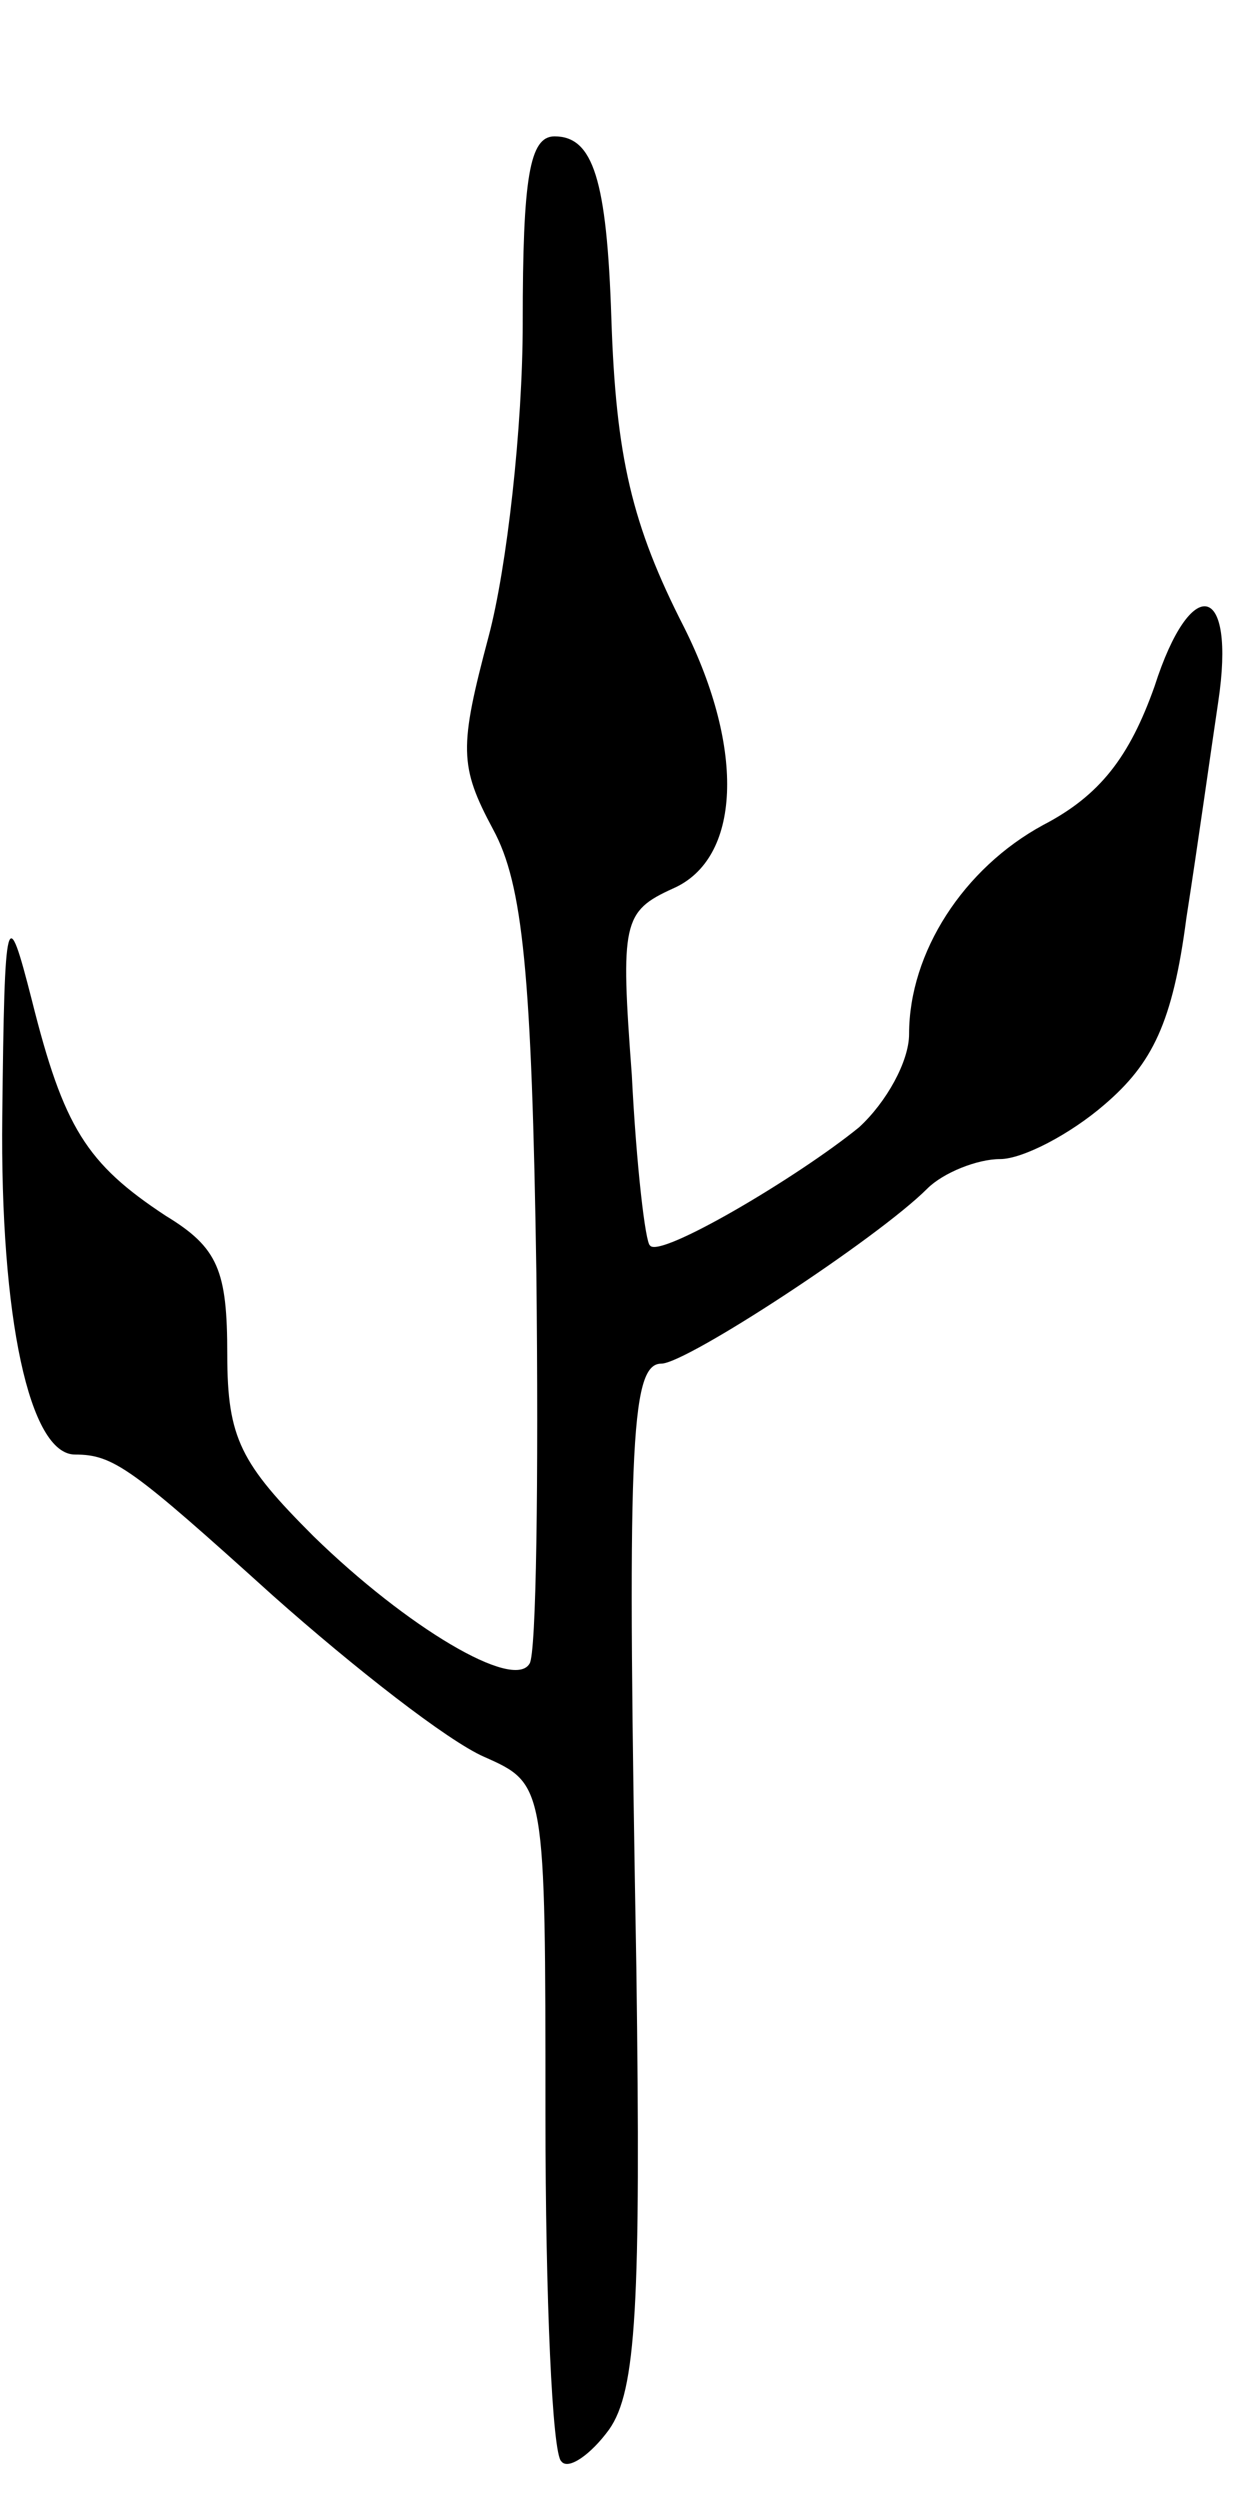 <svg version="1.0" xmlns="http://www.w3.org/2000/svg"
 width="55pt" height="110pt" viewBox="0 0 55 110"
 preserveAspectRatio="xMidYMid meet">
<g transform="translate(0,110) scale(0.1,-0.1)"
fill="#000000" stroke="none">
<path d="M230 958 c0 -46 -7 -108 -15 -138 -13 -49 -13 -57 2 -85 13 -24 17
-63 19 -195 1 -91 0 -168 -3 -172 -7 -12 -54 16 -95 56 -32 32 -38 43 -38 80
0 37 -4 47 -27 61 -35 23 -45 39 -59 95 -11 43 -12 41 -13 -51 -1 -89 12 -149
32 -149 17 0 25 -6 87 -62 36 -32 77 -64 93 -71 27 -12 27 -12 27 -158 0 -80
3 -149 7 -152 3 -4 13 3 21 14 12 17 14 55 12 203 -4 227 -3 266 11 266 11 0
95 55 117 77 7 7 22 13 32 13 10 0 31 11 46 24 21 18 30 36 36 82 5 32 11 75
14 95 8 53 -12 57 -28 7 -11 -31 -24 -48 -49 -61 -35 -19 -59 -56 -59 -92 0
-12 -10 -30 -22 -41 -27 -22 -88 -58 -92 -52 -2 1 -6 35 -8 75 -5 67 -4 72 18
82 30 13 32 61 5 115 -23 45 -30 75 -32 136 -2 61 -8 80 -25 80 -11 0 -14 -18
-14 -82z"/>
</g>
</svg>
